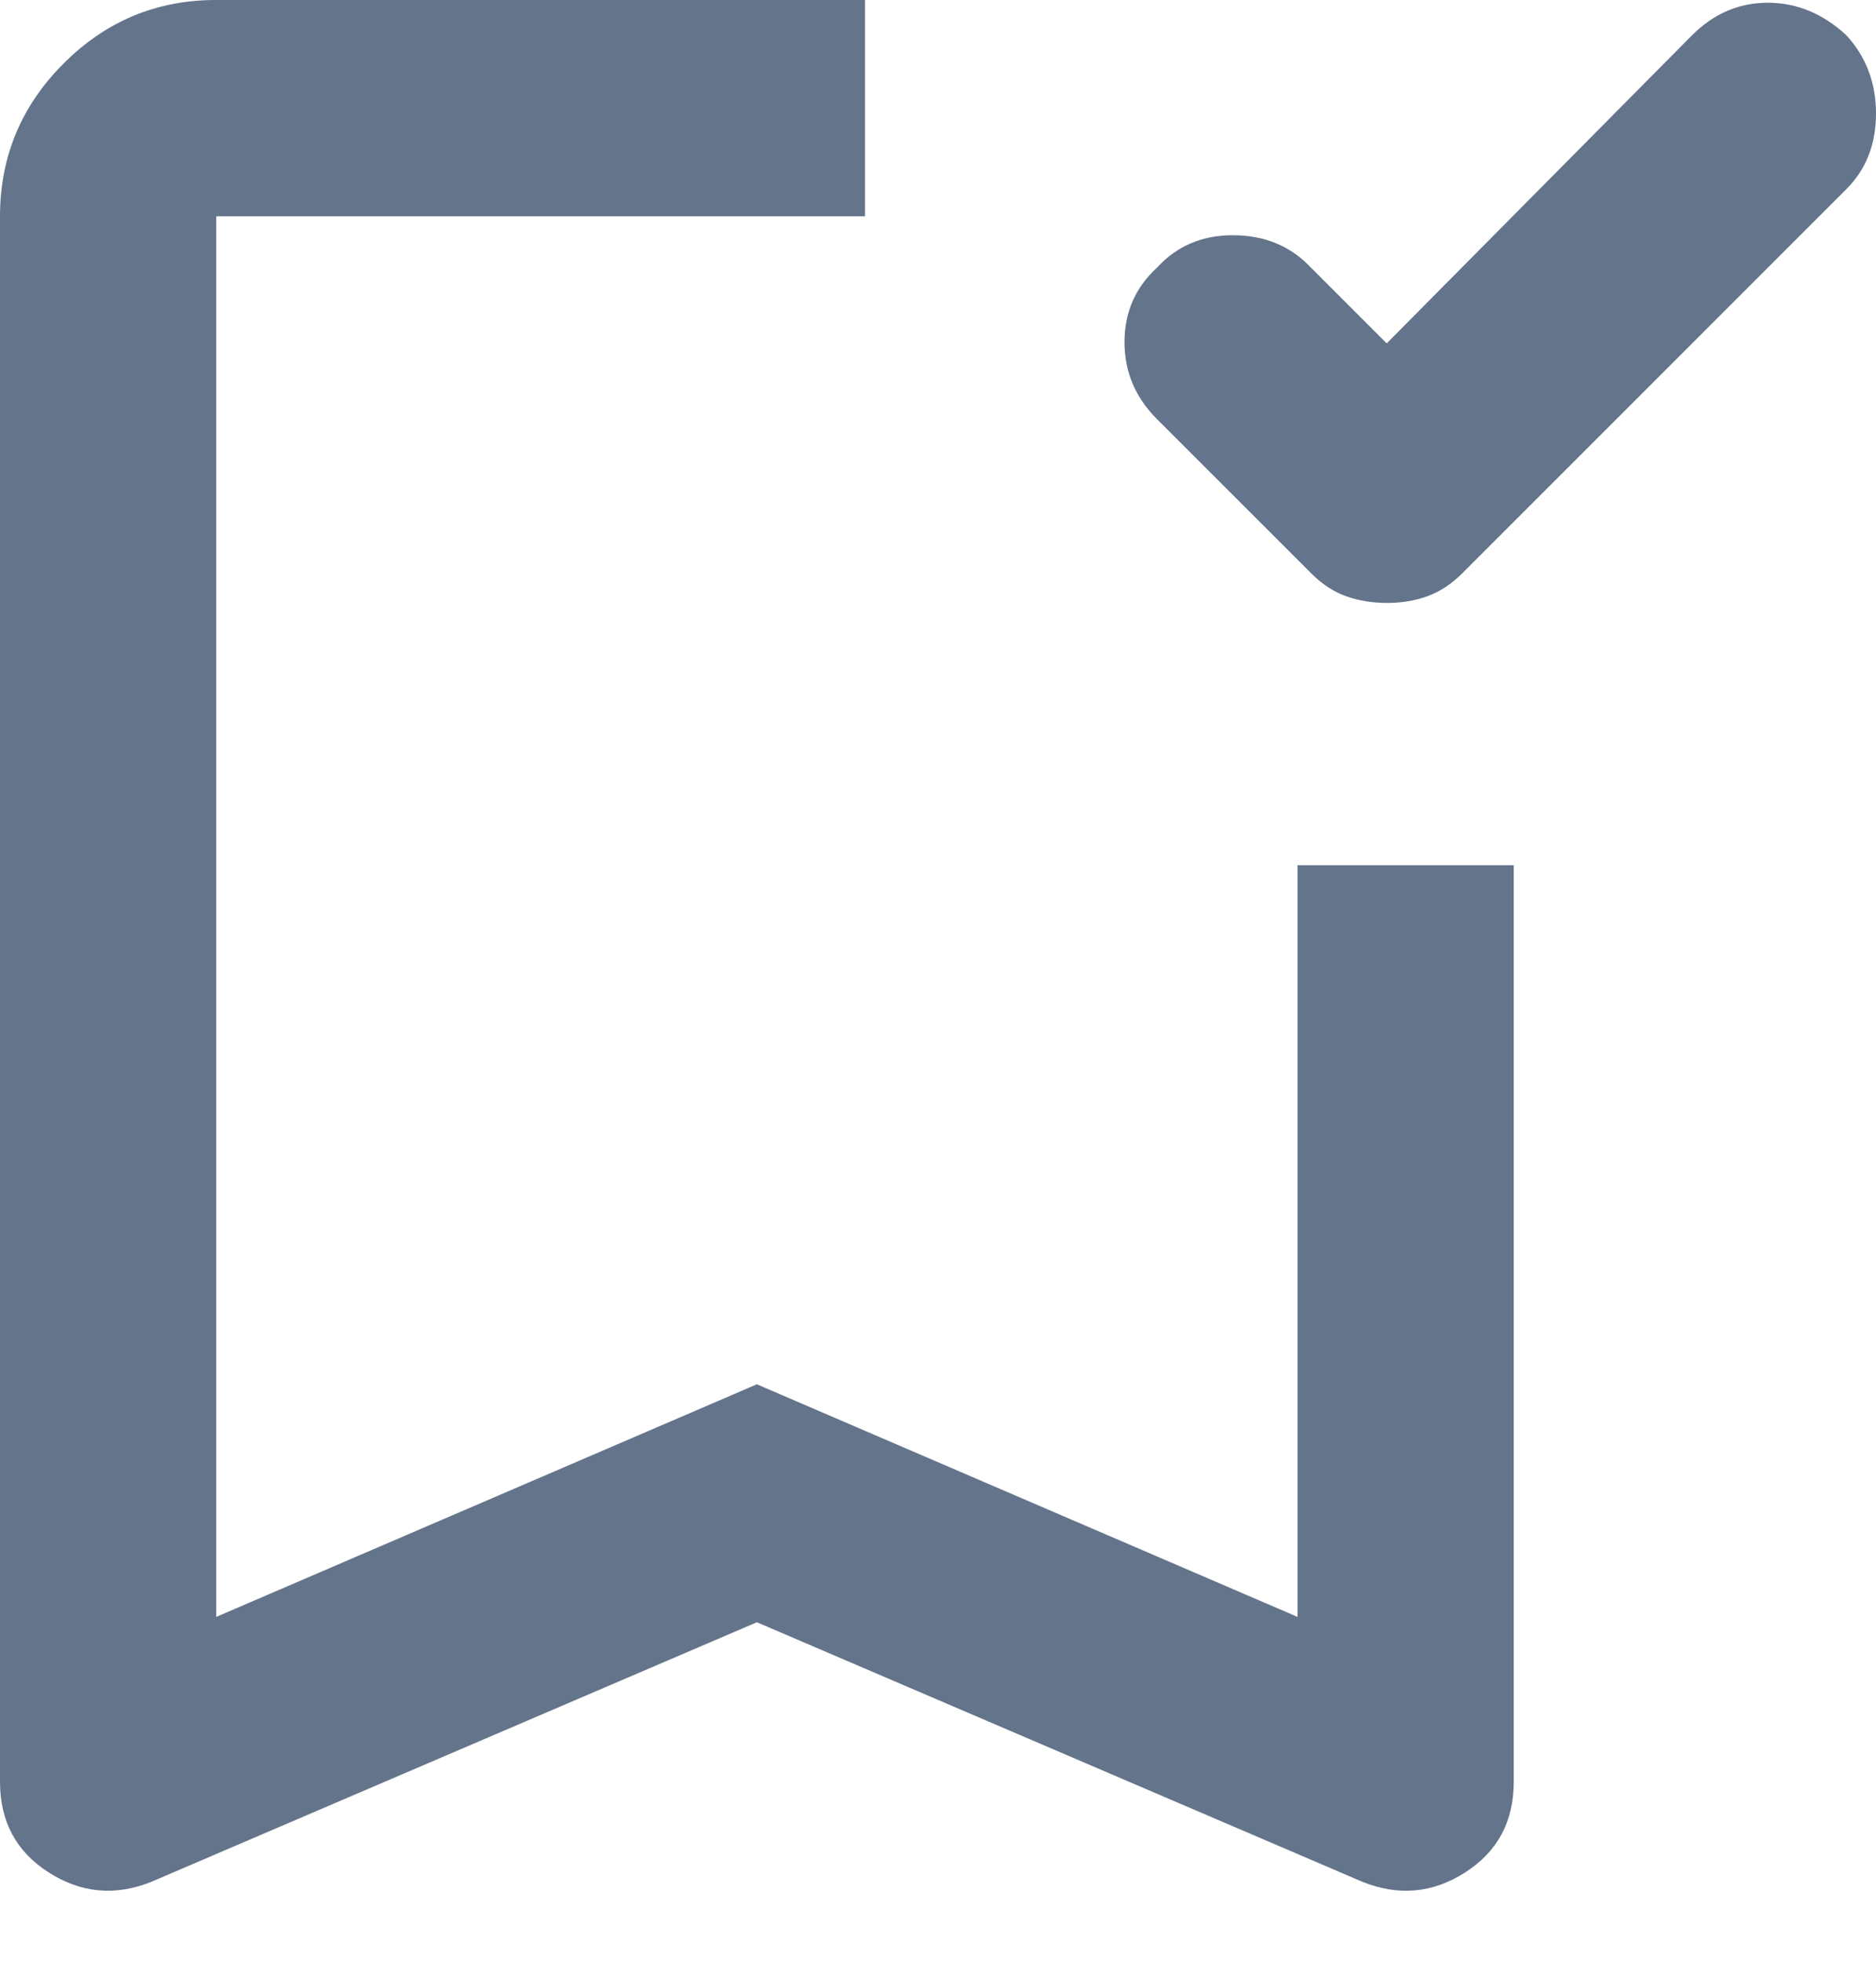 <svg width="22" height="23" viewBox="0 0 22 23" fill="none" xmlns="http://www.w3.org/2000/svg">
<path d="M16.262 7.069C16.093 7.069 15.935 7.043 15.787 6.991C15.639 6.938 15.501 6.848 15.375 6.72L13.568 4.914C13.314 4.66 13.187 4.359 13.187 4.011C13.187 3.662 13.314 3.372 13.568 3.138C13.8 2.885 14.096 2.758 14.455 2.758C14.815 2.758 15.111 2.874 15.343 3.107L16.262 4.026L19.844 0.412C20.098 0.159 20.394 0.032 20.732 0.032C21.07 0.032 21.377 0.159 21.651 0.412C21.884 0.666 22 0.972 22 1.331C22 1.691 21.884 1.987 21.651 2.219L17.15 6.72C17.023 6.847 16.886 6.937 16.738 6.991C16.59 7.044 16.431 7.07 16.262 7.069ZM1.775 22.063C1.353 22.233 0.951 22.196 0.571 21.953C0.19 21.71 0 21.356 0 20.89V2.536C0 1.839 0.249 1.241 0.746 0.744C1.243 0.247 1.839 -0.001 2.536 2.15282e-06H10.144V2.536H2.536V18.957L8.876 16.23L15.216 18.957V10.144H17.752V20.89C17.752 21.355 17.562 21.71 17.182 21.953C16.801 22.197 16.4 22.233 15.977 22.063L8.876 19.02L1.775 22.063Z" fill="#64748B"/>
</svg>
